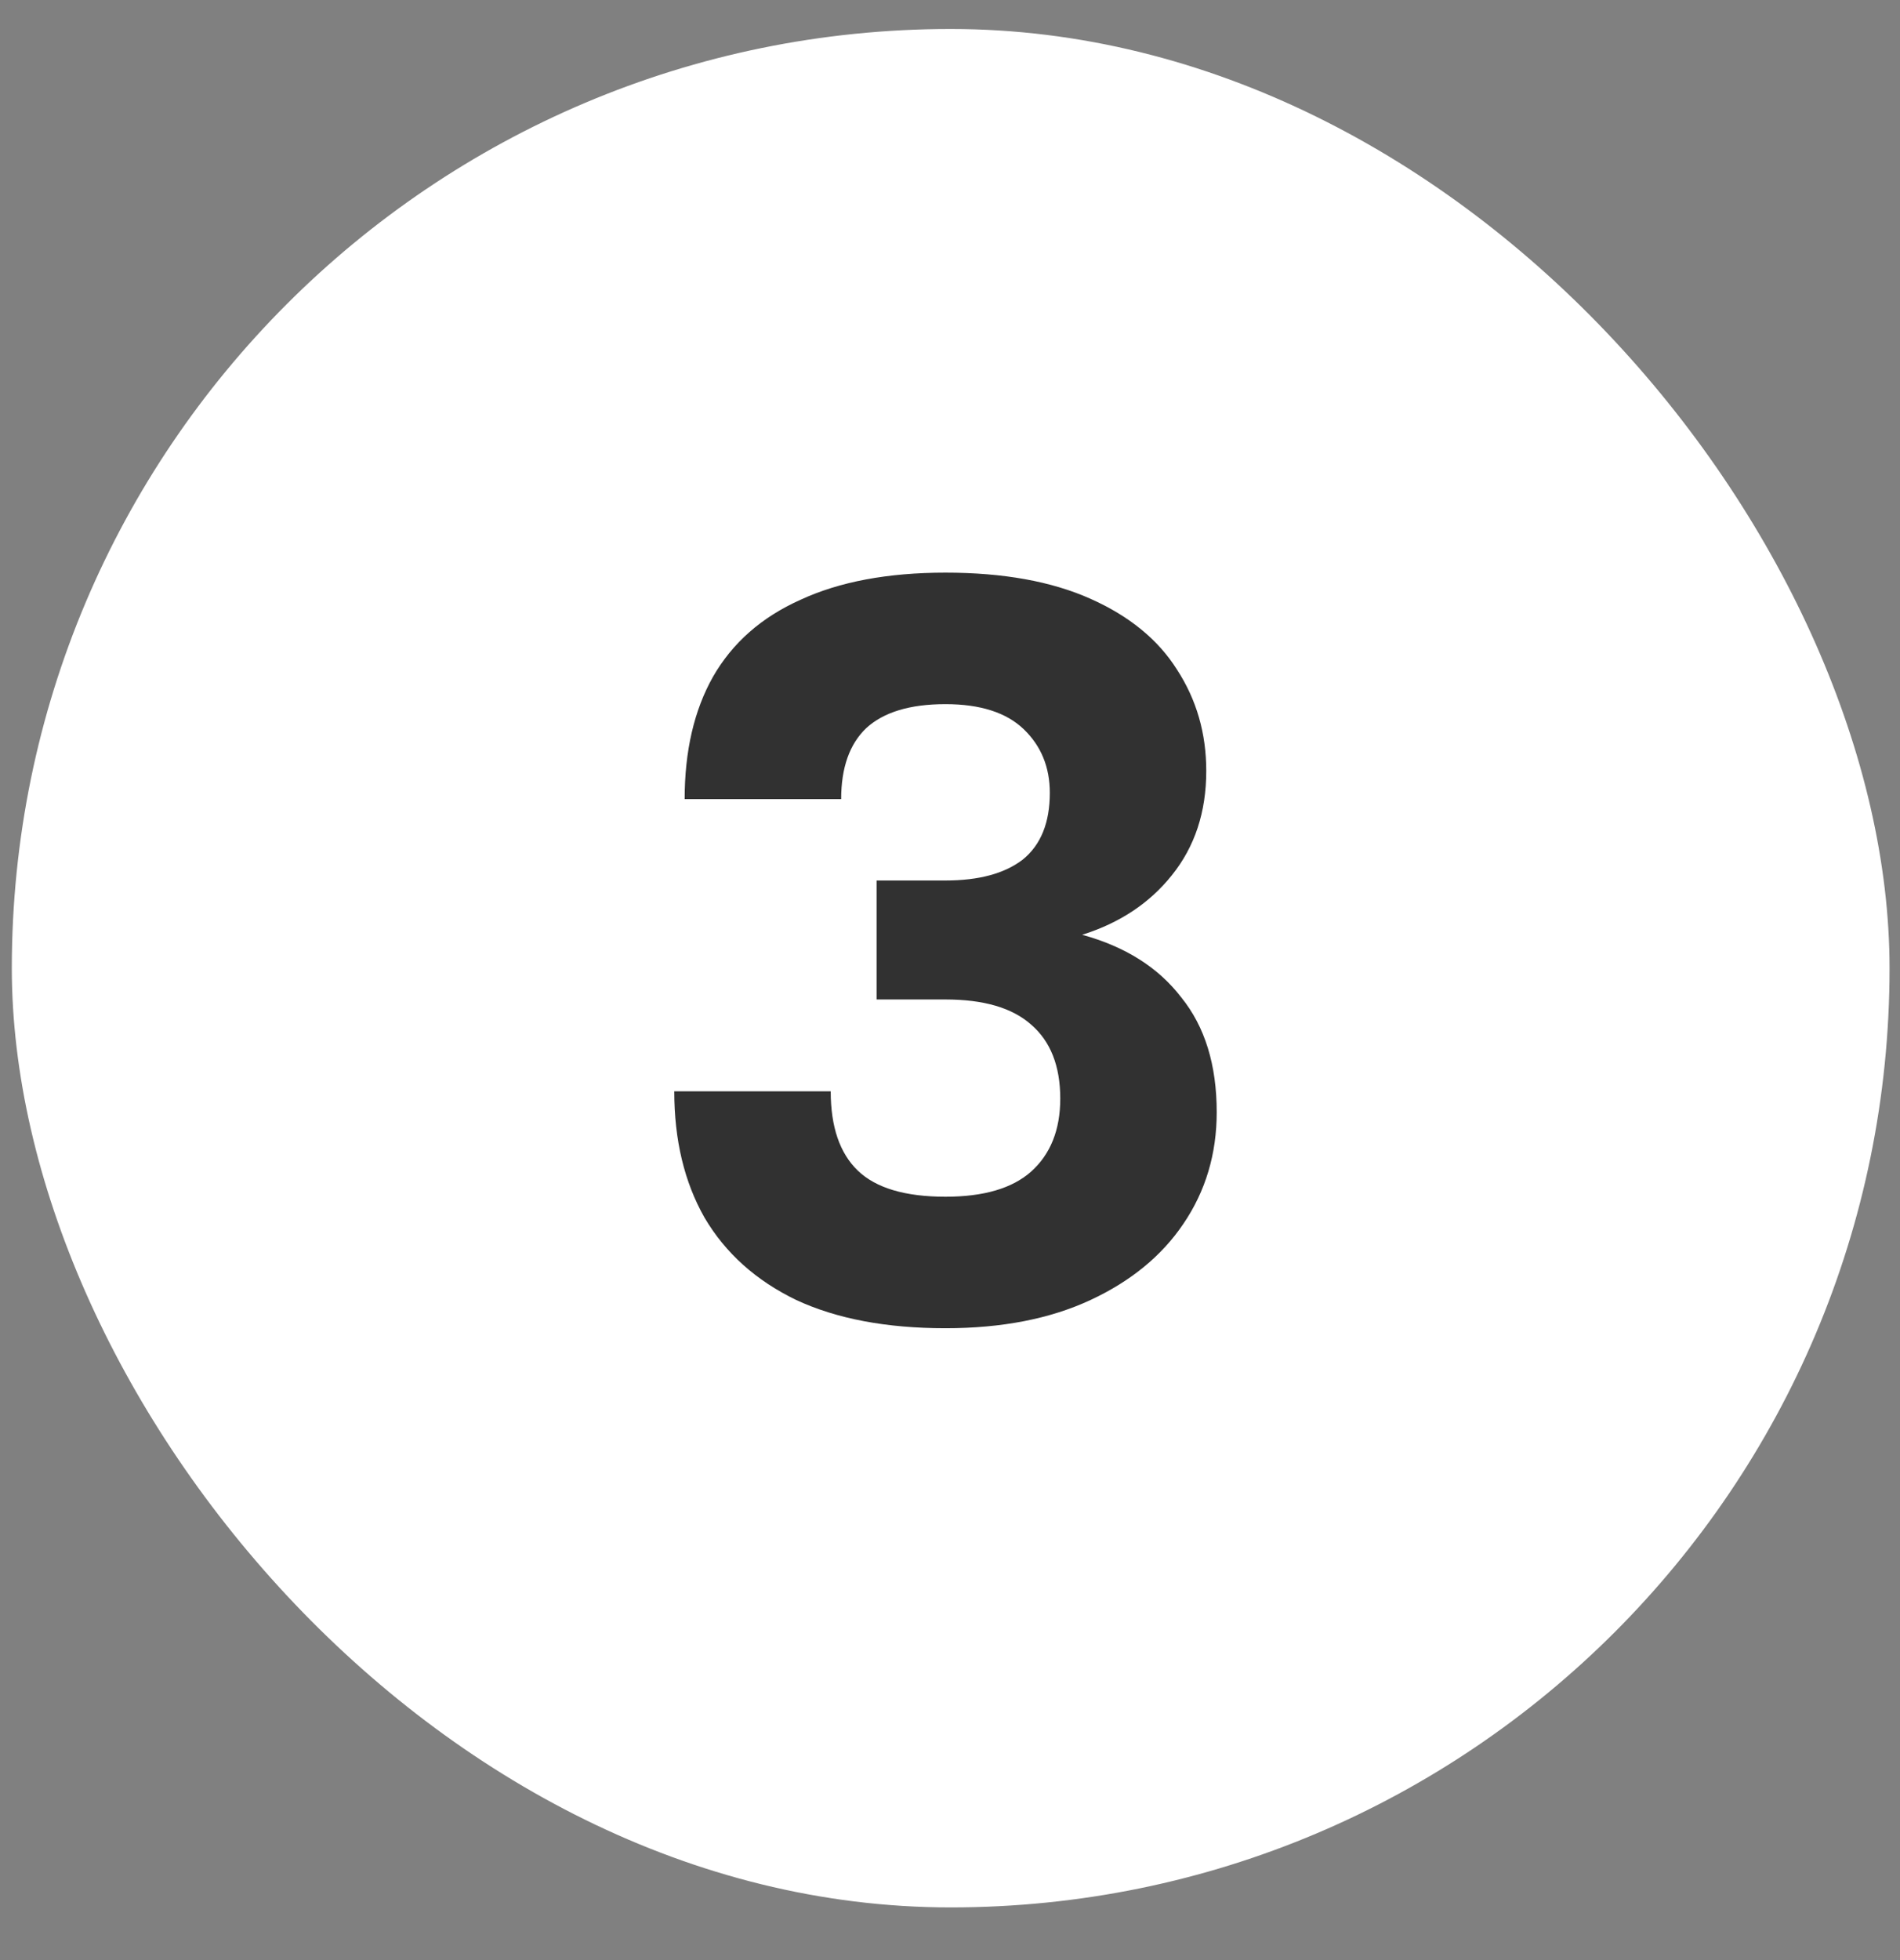 <svg width="32" height="33" viewBox="0 0 32 33" fill="none" xmlns="http://www.w3.org/2000/svg">
<rect x="0" y="0" width="32" height="33" fill="#808080" stroke="none"/>
<rect x="0.199" y="0.488" width="31.625" height="31.625" rx="15.813" fill="white"/>
<path d="M15.924 22.362C14.928 22.362 14.091 22.203 13.411 21.887C12.732 21.559 12.217 21.097 11.865 20.499C11.526 19.902 11.356 19.193 11.356 18.373H13.991C13.991 18.971 14.143 19.416 14.448 19.709C14.753 20.002 15.245 20.148 15.924 20.148C16.568 20.148 17.048 20.007 17.365 19.726C17.692 19.433 17.857 19.023 17.857 18.496C17.857 17.946 17.692 17.53 17.365 17.249C17.048 16.968 16.568 16.827 15.924 16.827H14.764V14.824H15.924C16.486 14.824 16.919 14.707 17.224 14.473C17.529 14.227 17.681 13.852 17.681 13.348C17.681 12.915 17.534 12.558 17.242 12.277C16.949 11.996 16.509 11.855 15.924 11.855C15.326 11.855 14.881 11.99 14.589 12.259C14.307 12.528 14.167 12.927 14.167 13.454H11.531C11.531 12.646 11.69 11.96 12.006 11.398C12.334 10.824 12.826 10.391 13.482 10.098C14.138 9.794 14.952 9.641 15.924 9.641C16.896 9.641 17.71 9.788 18.366 10.081C19.022 10.373 19.508 10.772 19.824 11.275C20.152 11.779 20.316 12.347 20.316 12.979C20.316 13.671 20.123 14.256 19.736 14.736C19.362 15.205 18.858 15.539 18.226 15.738C18.952 15.937 19.508 16.288 19.895 16.792C20.293 17.284 20.492 17.928 20.492 18.725C20.492 19.427 20.305 20.054 19.93 20.605C19.567 21.143 19.045 21.571 18.366 21.887C17.687 22.203 16.873 22.362 15.924 22.362Z" fill="#313131"/>
</svg>
